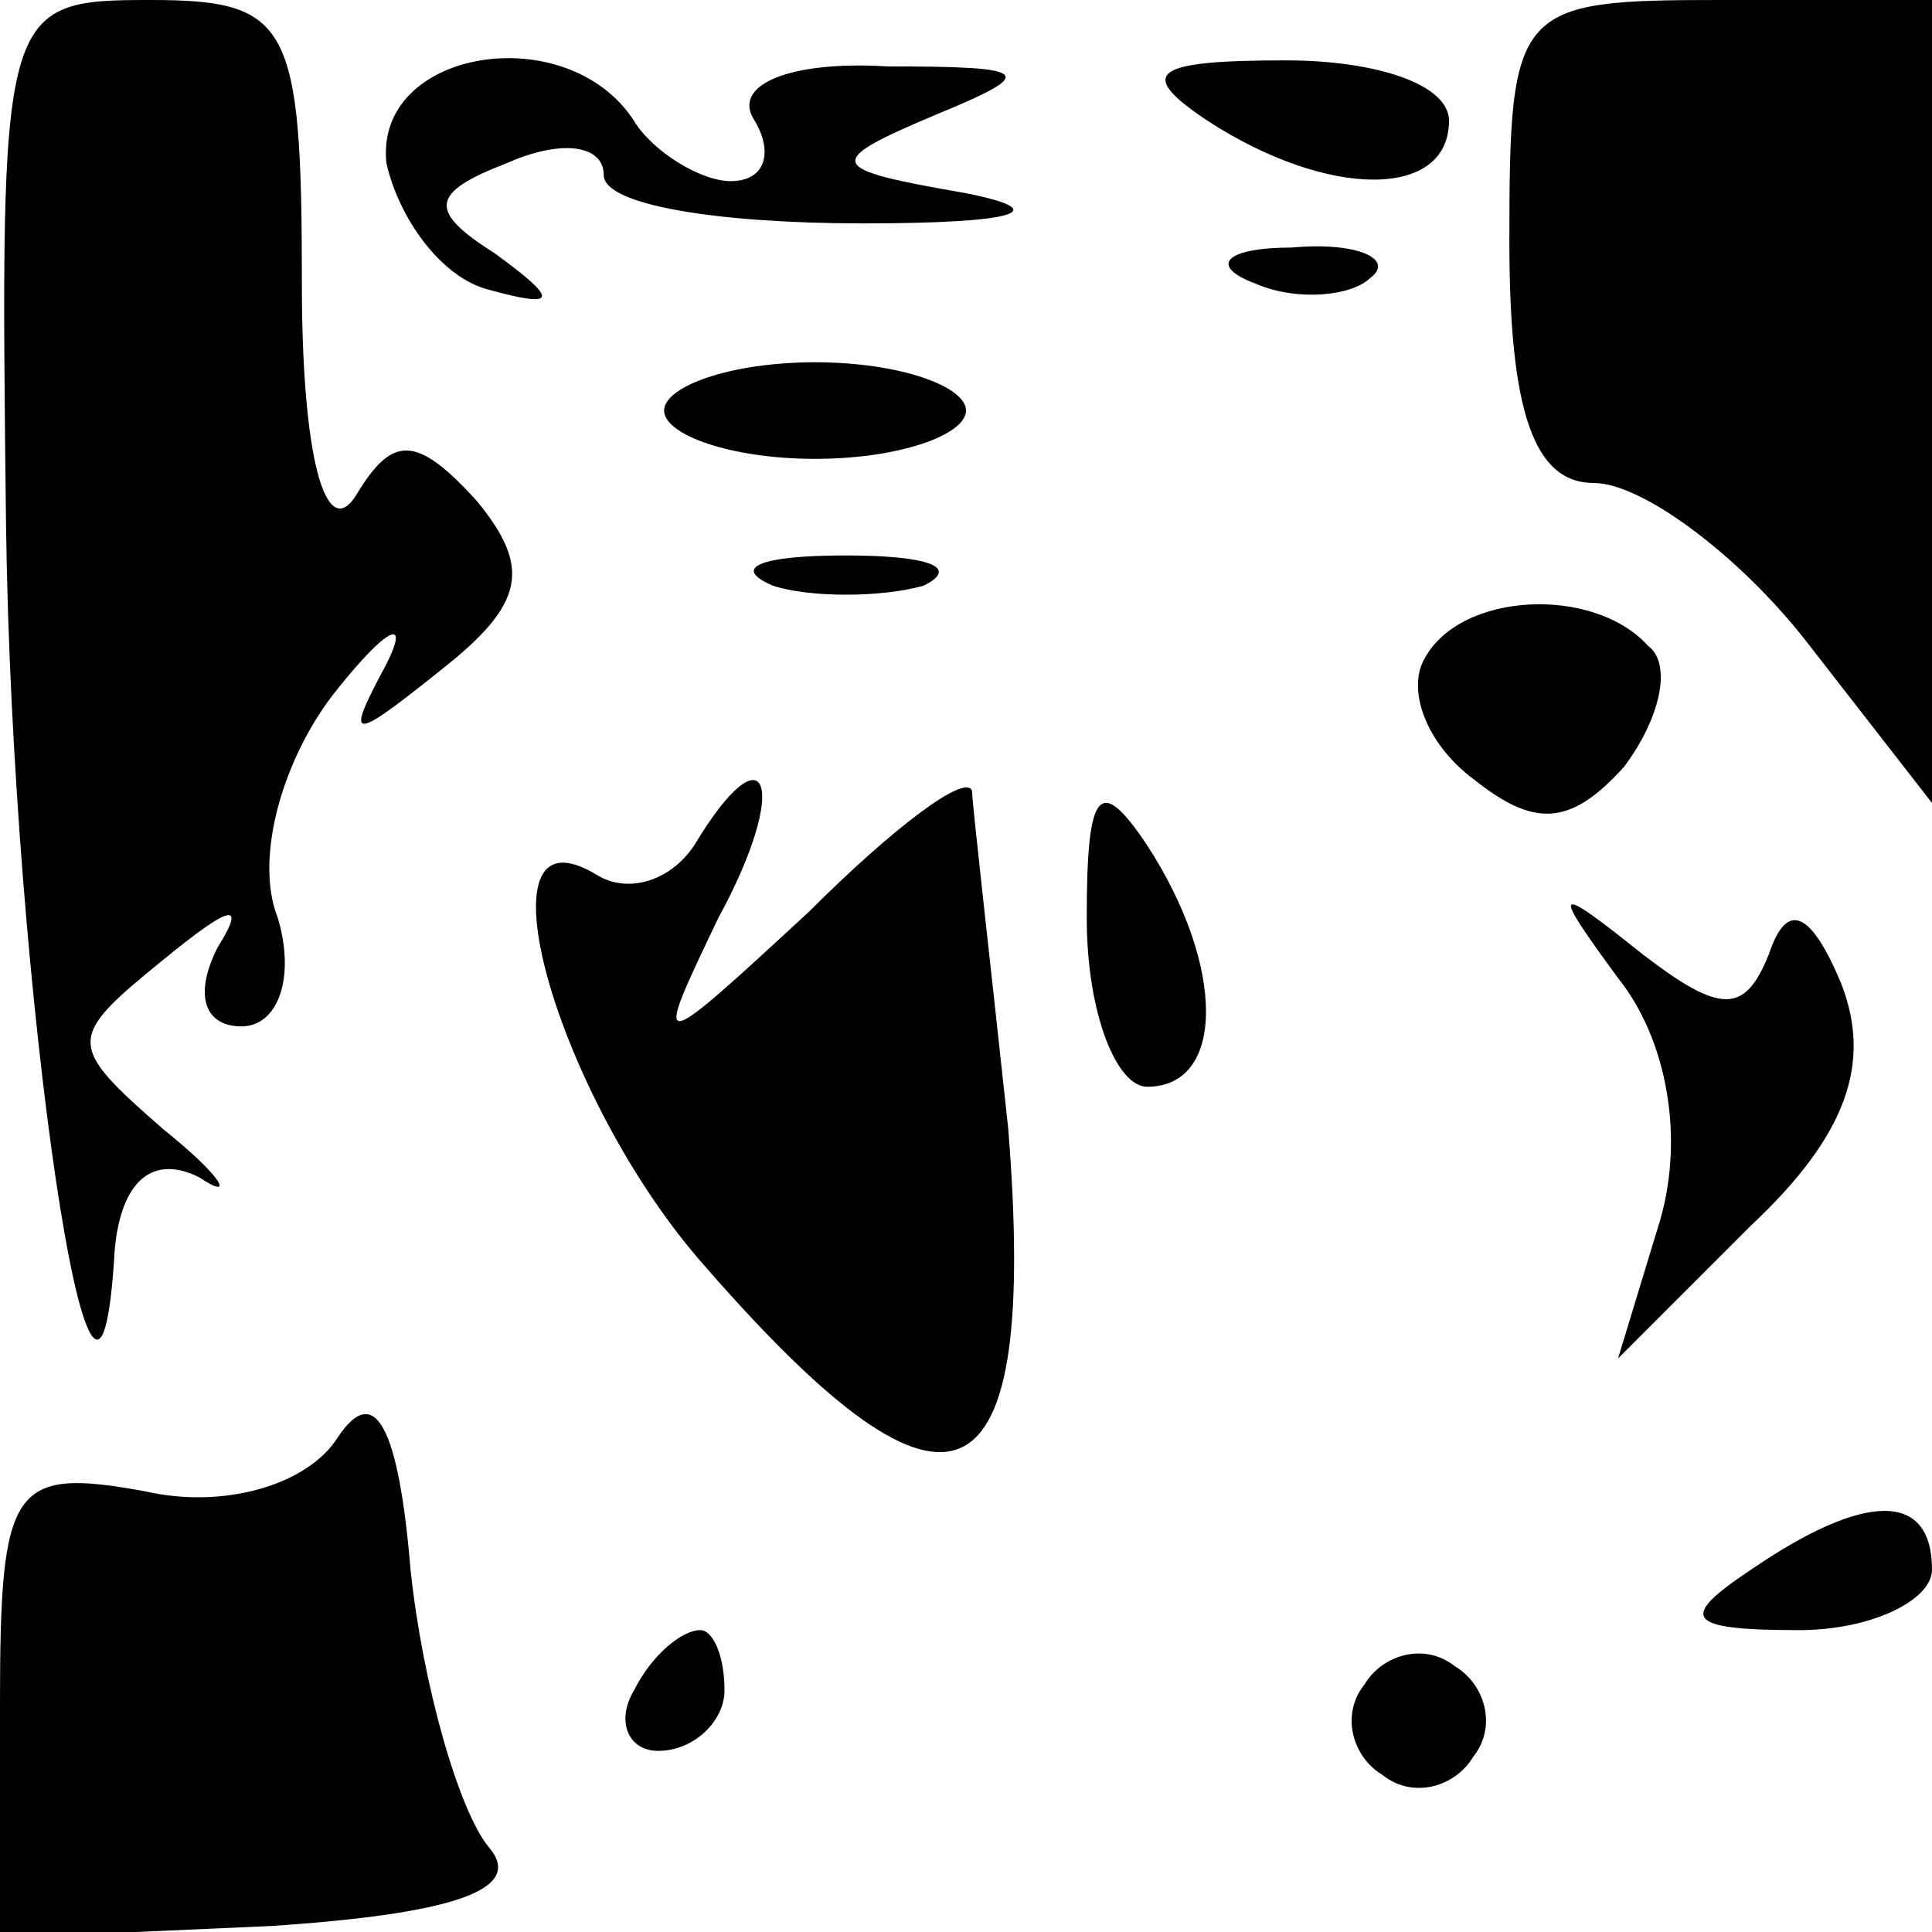 <?xml version="1.0" standalone="no"?>
<!DOCTYPE svg PUBLIC "-//W3C//DTD SVG 20010904//EN"
 "http://www.w3.org/TR/2001/REC-SVG-20010904/DTD/svg10.dtd">
<svg version="1.0" xmlns="http://www.w3.org/2000/svg"
 width="32pt" height="32pt" viewBox="0 0 32 32"
 preserveAspectRatio="xMidYMid meet">
<g transform="translate(0,32) scale(0.1,-0.1)"
fill="#000000" stroke="none">
<path fill="#000000" stroke="none" d="M1 233 c1 -77 15 -172 18 -120 1 11 6
16 14 12 6 -4 4 0 -6 8 -16 14 -16 15 0 28 11 9 14 10 9 2 -4 -8 -2 -13 4 -13
6 0 9 8 6 18 -4 10 1 27 10 38 8 10 12 12 8 4 -7 -13 -6 -13 9 -1 14 11 15 17
6 28 -10 11 -14 11 -20 1 -5 -8 -9 6 -9 35 0 43 -2 47 -25 47 -25 0 -25 -1
-24 -87z"/>
<path fill="#000000" stroke="none" d="M250 280 c0 -28 4 -40 14 -40 8 0 24
-12 35 -26 l21 -27 0 67 0 66 -35 0 c-34 0 -35 -1 -35 -40z"/>
<path fill="#000000" stroke="none" d="M64 293 c2 -9 9 -19 17 -21 11 -3 12
-2 1 6 -11 7 -11 10 2 15 9 4 16 3 16 -2 0 -5 19 -8 43 -8 25 0 32 2 17 5 -23
4 -24 5 -5 13 17 7 16 8 -8 8 -16 1 -26 -3 -22 -9 3 -5 2 -10 -4 -10 -5 0 -13
5 -16 10 -11 17 -43 12 -41 -7z"/>
<path fill="#000000" stroke="none" d="M200 300 c20 -13 40 -13 40 0 0 6 -12
10 -27 10 -22 0 -25 -2 -13 -10z"/>
<path fill="#000000" stroke="none" d="M208 273 c7 -3 16 -2 19 1 4 3 -2 6
-13 5 -11 0 -14 -3 -6 -6z"/>
<path fill="#000000" stroke="none" d="M110 252 c0 -4 11 -8 25 -8 14 0 25 4
25 8 0 4 -11 8 -25 8 -14 0 -25 -4 -25 -8z"/>
<path fill="#000000" stroke="none" d="M128 223 c6 -2 18 -2 25 0 6 3 1 5 -13
5 -14 0 -19 -2 -12 -5z"/>
<path fill="#000000" stroke="none" d="M236 211 c-3 -5 0 -14 8 -20 10 -8 16
-8 25 2 6 8 8 17 4 20 -9 10 -31 9 -37 -2z"/>
<path fill="#000000" stroke="none" d="M115 180 c-4 -6 -11 -8 -16 -5 -21 13
-7 -37 18 -65 41 -47 55 -40 50 23 -3 28 -6 54 -6 56 -1 3 -13 -6 -27 -20 -26
-24 -26 -24 -15 -1 12 22 8 32 -4 12z"/>
<path fill="#000000" stroke="none" d="M180 168 c0 -16 5 -28 10 -28 13 0 13
20 0 40 -8 12 -10 9 -10 -12z"/>
<path fill="#000000" stroke="none" d="M268 158 c8 -10 11 -26 7 -40 l-7 -23
22 22 c16 15 20 27 15 40 -5 12 -9 14 -12 5 -4 -10 -8 -10 -21 0 -15 12 -15
11 -4 -4z"/>
<path fill="#000000" stroke="none" d="M56 82 c-5 -8 -19 -12 -32 -9 -22 4
-24 1 -24 -35 l0 -39 45 2 c30 2 42 6 36 13 -5 6 -11 27 -13 46 -2 24 -6 31
-12 22z"/>
<path fill="#000000" stroke="none" d="M290 60 c-12 -8 -11 -10 8 -10 12 0 22
5 22 10 0 13 -11 13 -30 0z"/>
<path fill="#000000" stroke="none" d="M105 40 c-3 -5 -1 -10 4 -10 6 0 11 5
11 10 0 6 -2 10 -4 10 -3 0 -8 -4 -11 -10z"/>
<path fill="#000000" stroke="none" d="M226 41 c-4 -5 -2 -12 3 -15 5 -4 12
-2 15 3 4 5 2 12 -3 15 -5 4 -12 2 -15 -3z"/>
</g>
</svg>
